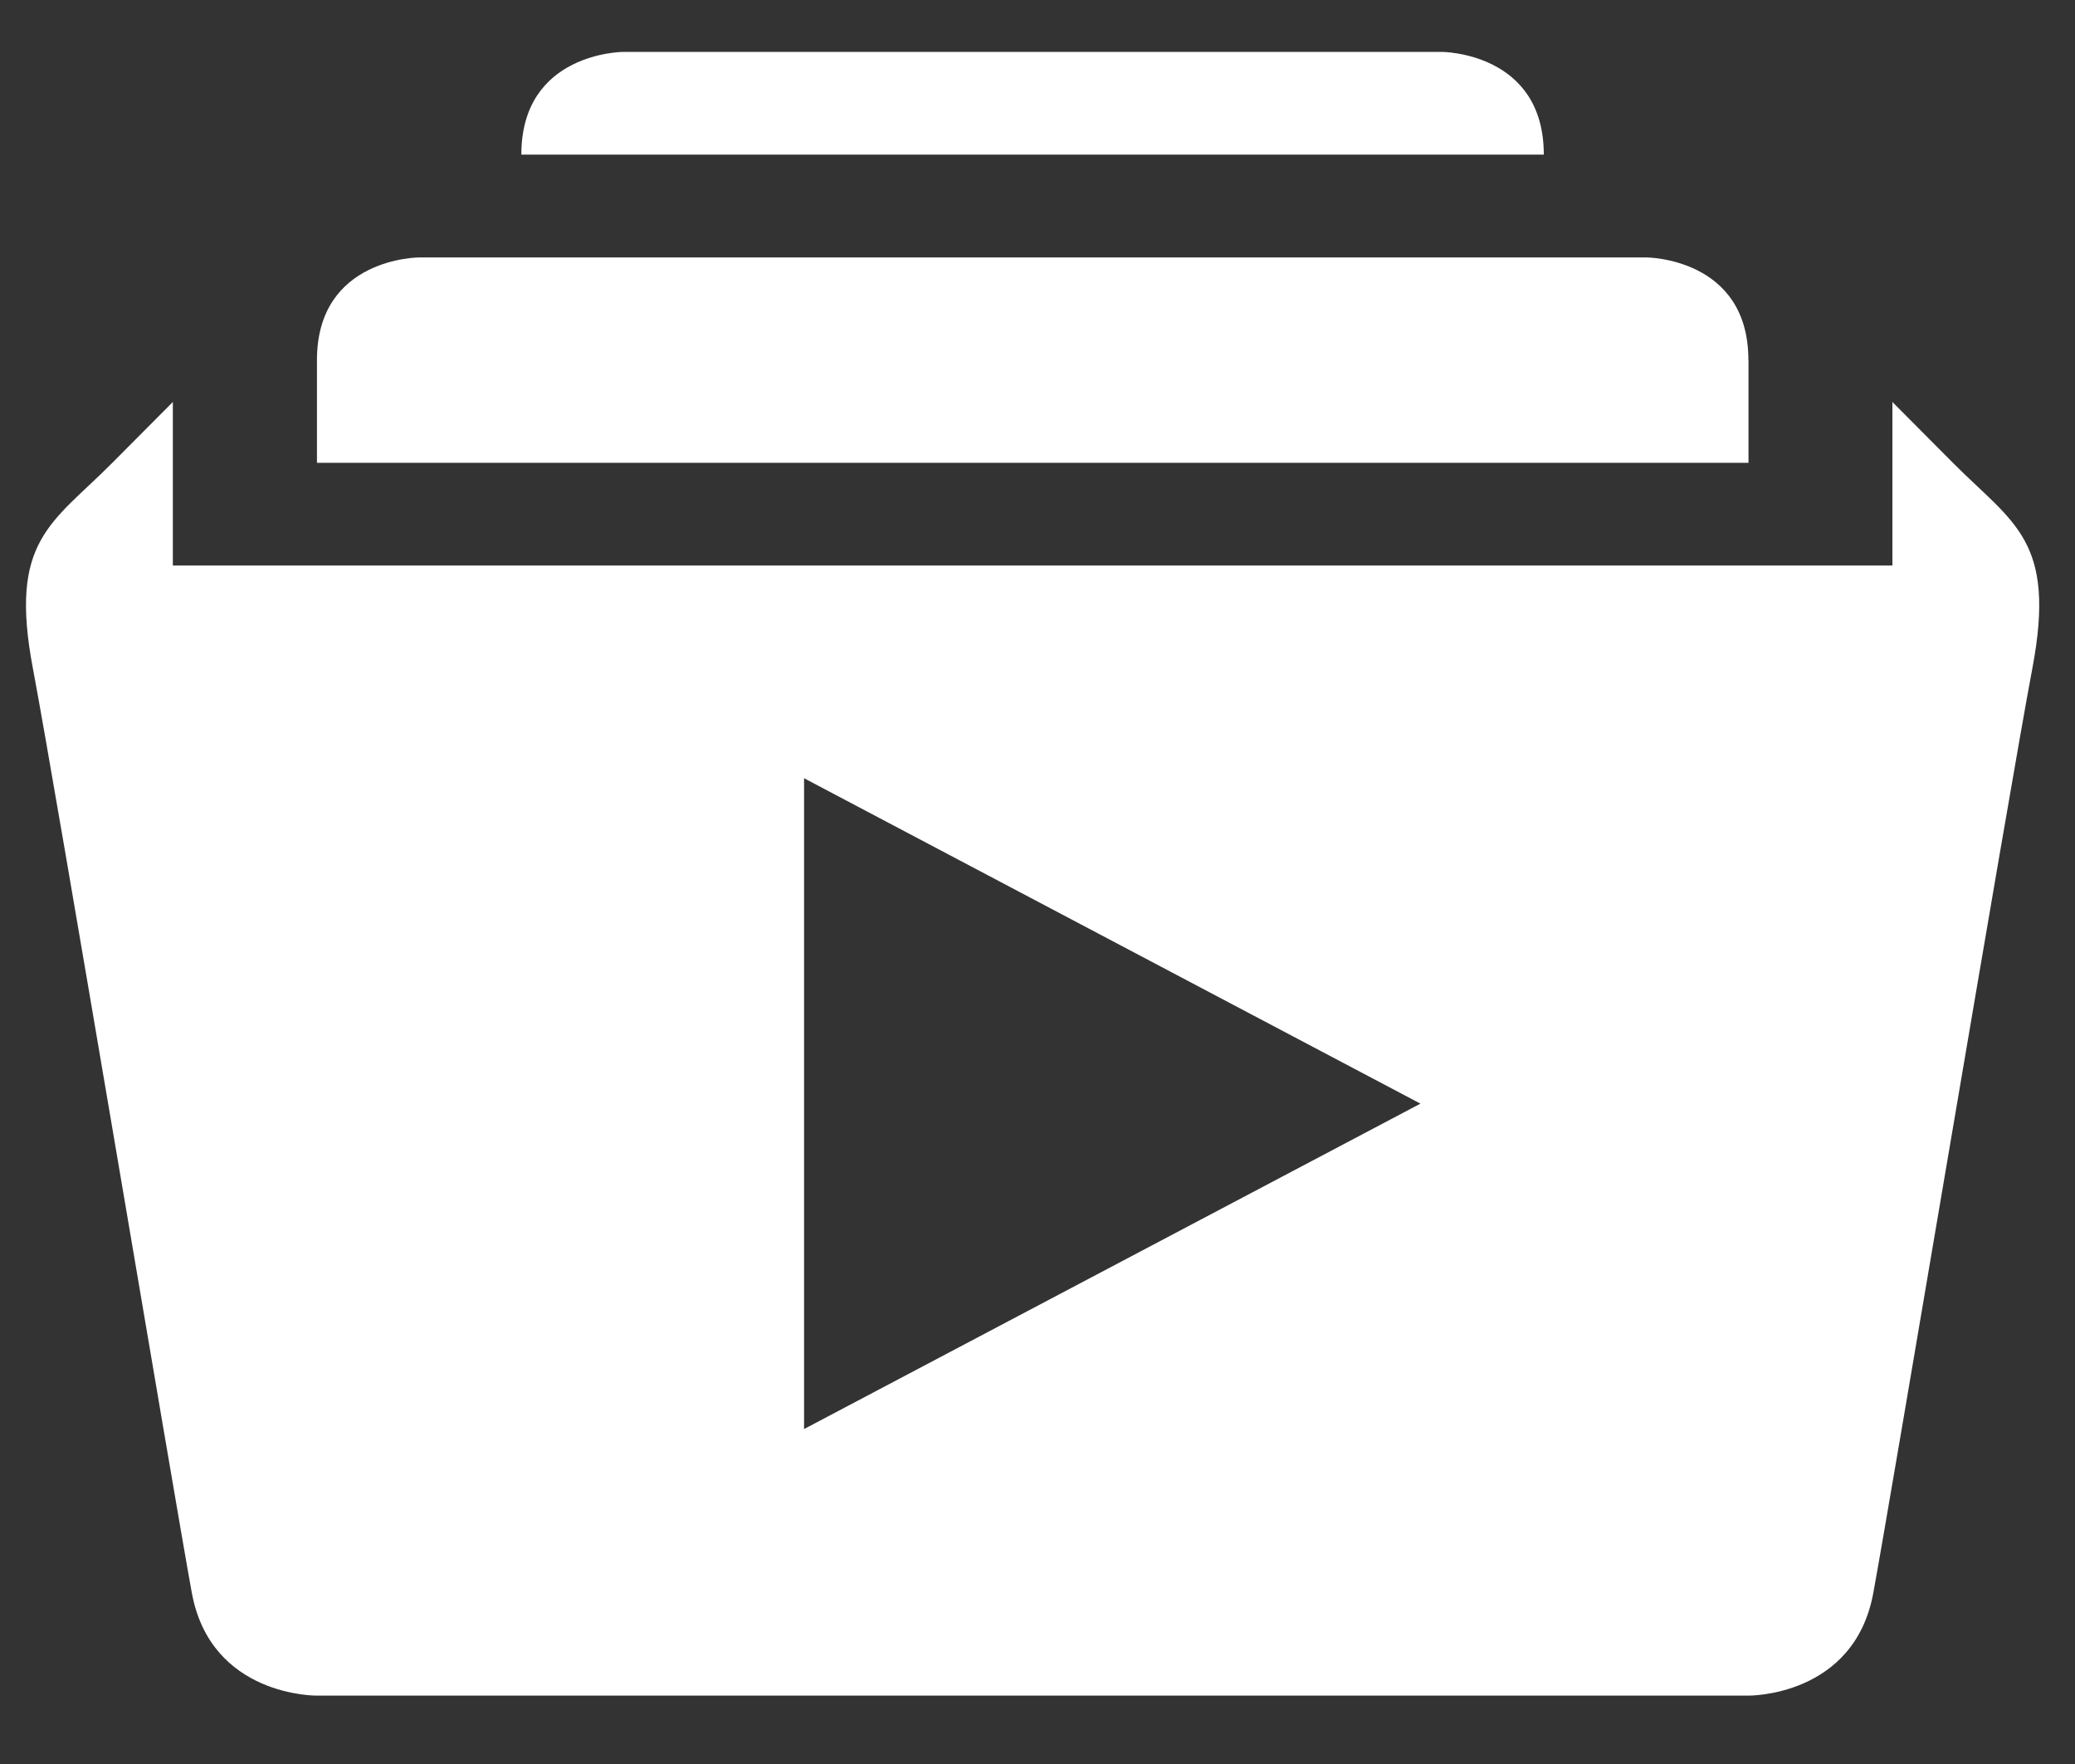 <svg xmlns="http://www.w3.org/2000/svg" xmlns:xlink="http://www.w3.org/1999/xlink" width="20" height="17" viewBox="0 0 20 17">
    <rect x="0" y="0" width="20" height="17" fill="#333333" stroke="none"/>
    <defs>
        <path id="a" d="M18.852 6.47c0-.989-.985-.989-.985-.989H6.04s-.985 0-.985.989v.99h13.798v-.99h-.001zM15.895 3.5H8.01s-.985 0-.985.99h9.855c0-.99-.985-.99-.985-.99zm4.928 3.96c.583.586 1 .744.766 1.981-.233 1.233-1.364 7.995-1.533 8.91-.184 1.003-1.204.99-1.204.99H5.054s-1.02.013-1.205-.99c-.168-.915-1.3-7.677-1.532-8.91-.235-1.237.183-1.395.766-1.981l.583-.586V8.45H20.24V6.874l.583.586zm-5.132 6.176L9.75 10.5v6.272l5.941-3.136z"/>
    </defs>
    <use fill="#FFFFFF" fill-rule="evenodd" transform="translate(-2 -3)" xlink:href="#a"/>
</svg>
